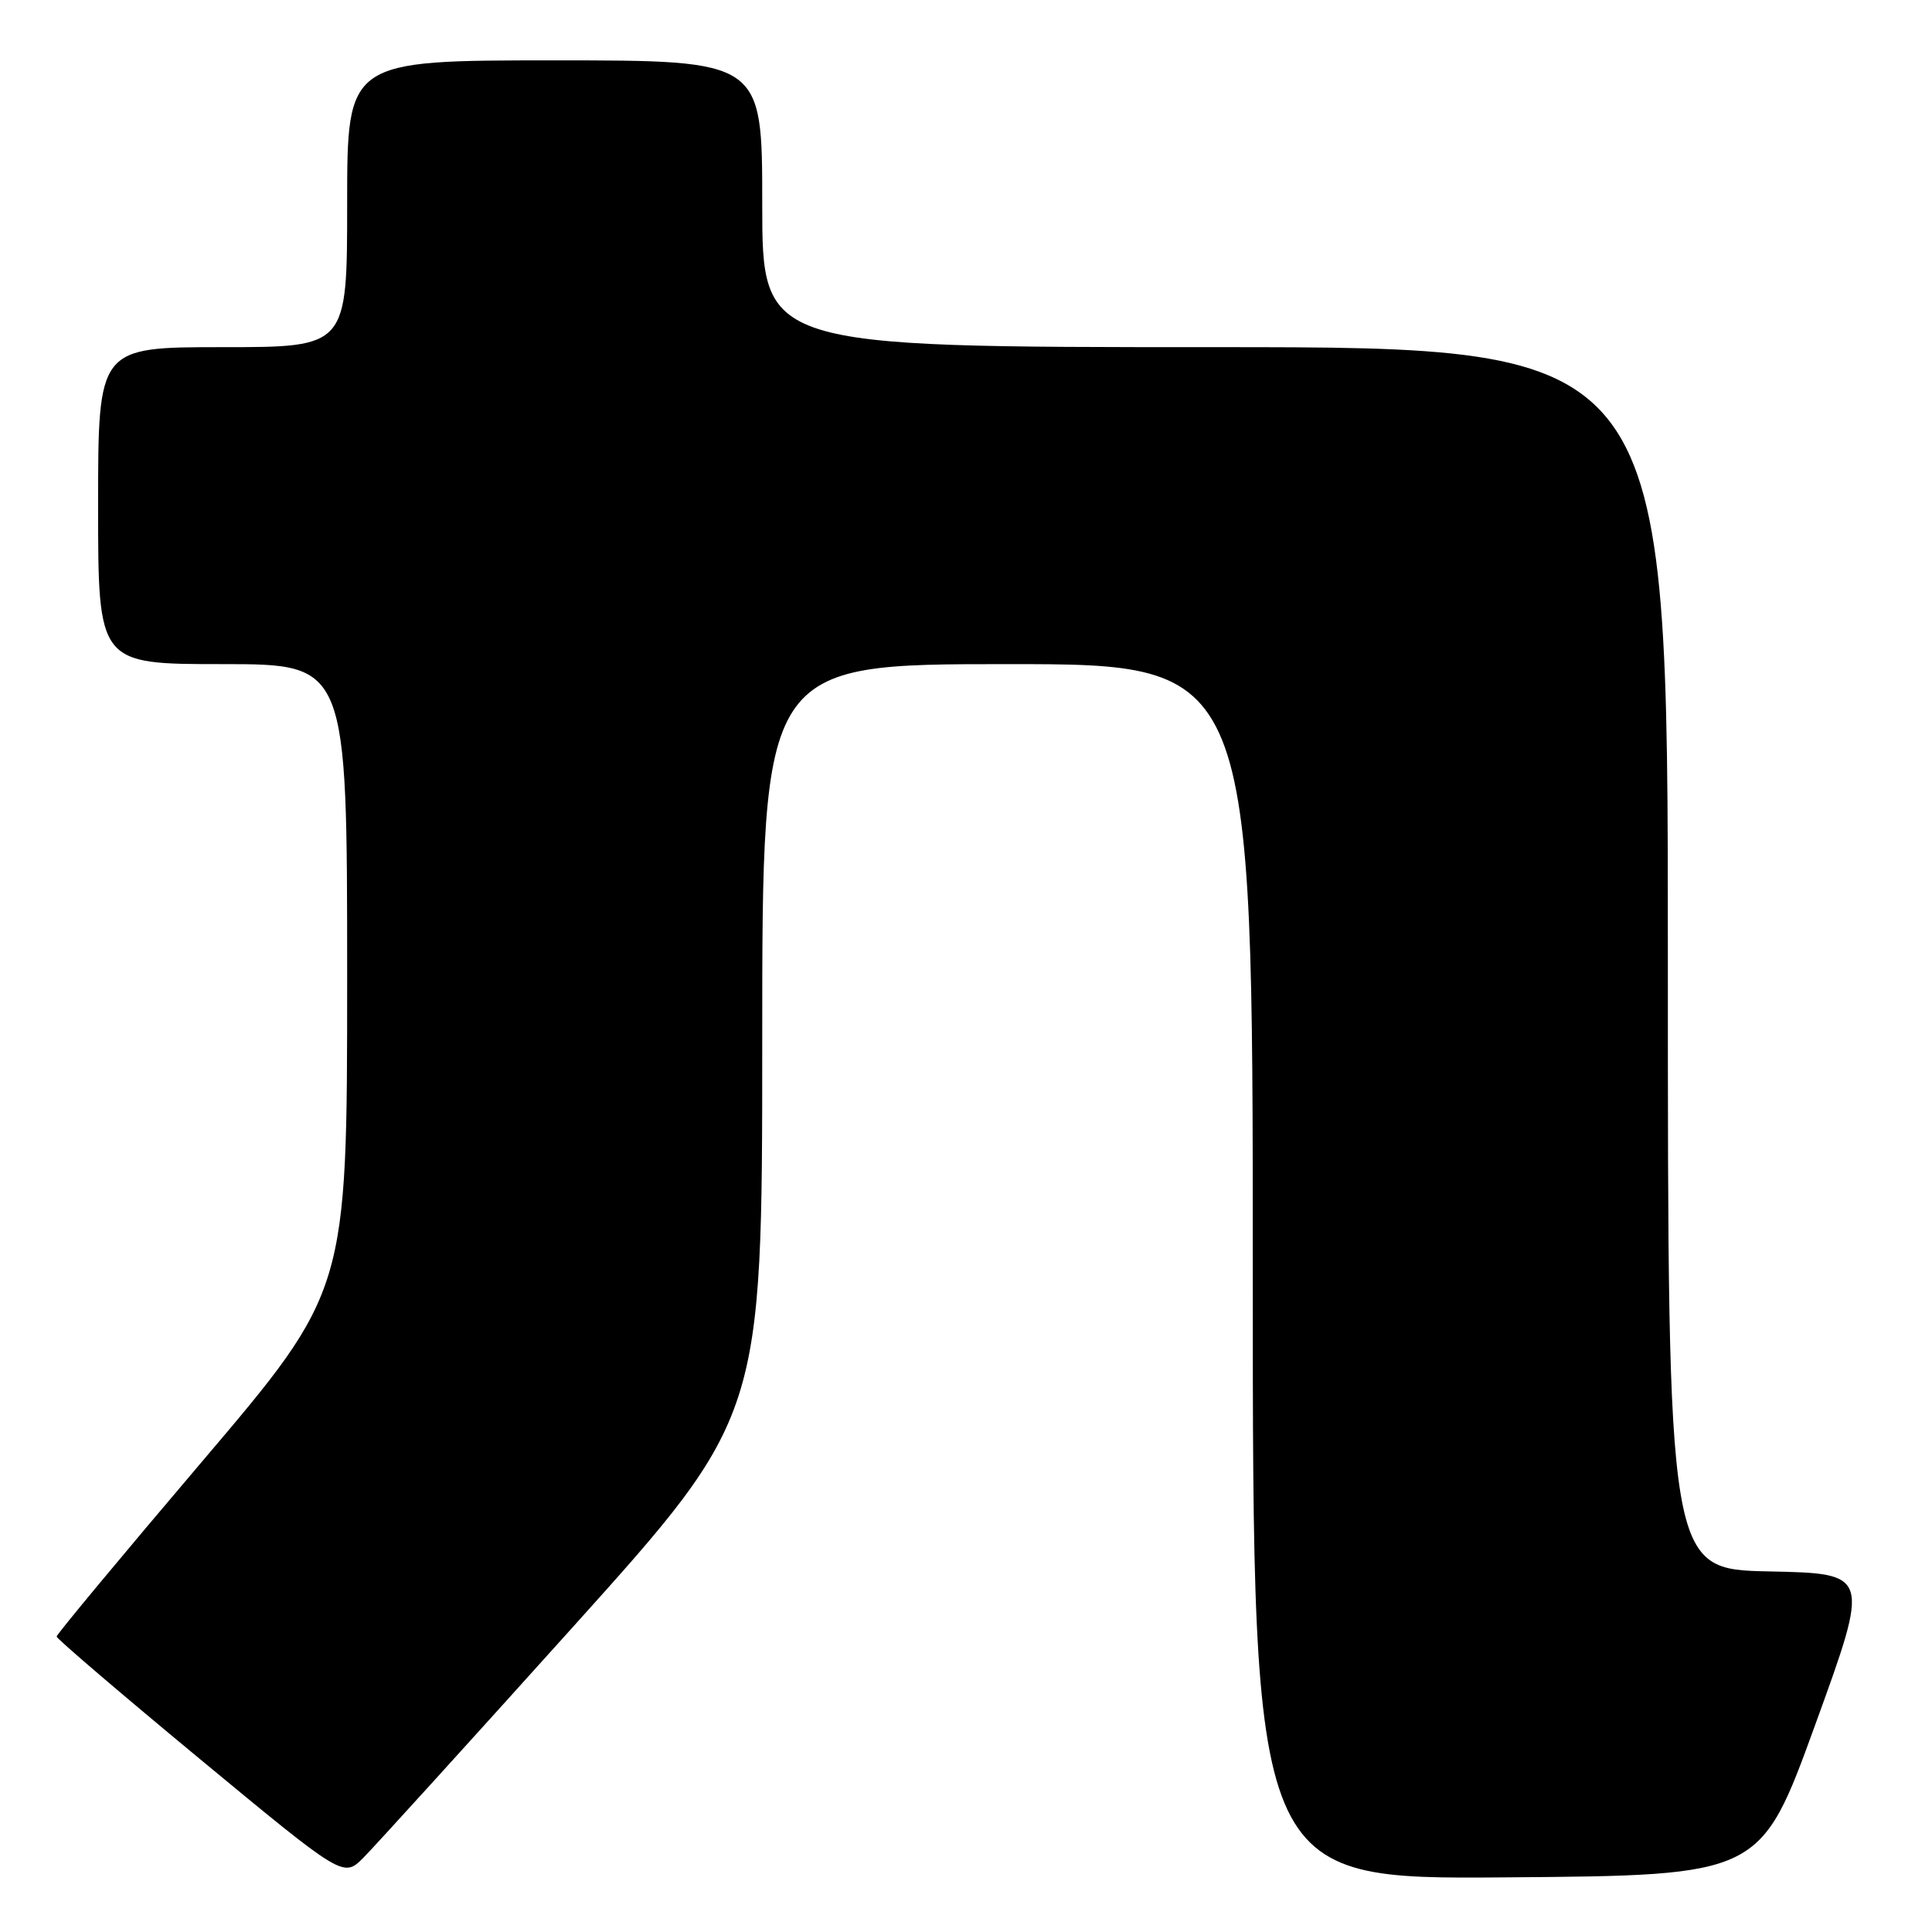 <?xml version="1.0" encoding="UTF-8" standalone="no"?>
<!DOCTYPE svg PUBLIC "-//W3C//DTD SVG 1.1//EN" "http://www.w3.org/Graphics/SVG/1.1/DTD/svg11.dtd" >
<svg xmlns="http://www.w3.org/2000/svg" xmlns:xlink="http://www.w3.org/1999/xlink" version="1.1" viewBox="0 0 256 256">
 <g >
 <path fill="currentColor"
d=" M 75.90 215.60 C 101.00 187.70 101.00 187.70 101.00 137.85 C 101.00 88.00 101.00 88.00 133.50 88.00 C 166.00 88.00 166.00 88.00 166.00 168.51 C 166.00 249.03 166.00 249.03 199.64 248.76 C 233.28 248.50 233.28 248.50 240.54 228.50 C 247.80 208.50 247.80 208.50 234.40 208.22 C 221.00 207.94 221.00 207.94 221.00 126.97 C 221.00 46.00 221.00 46.00 161.00 46.00 C 101.00 46.00 101.00 46.00 101.00 27.00 C 101.00 8.00 101.00 8.00 73.50 8.00 C 46.00 8.00 46.00 8.00 46.00 27.00 C 46.00 46.00 46.00 46.00 29.50 46.00 C 13.00 46.00 13.00 46.00 13.00 67.00 C 13.00 88.00 13.00 88.00 29.50 88.00 C 46.00 88.00 46.00 88.00 46.00 129.52 C 46.00 171.04 46.00 171.04 26.75 193.69 C 16.16 206.15 7.50 216.57 7.50 216.85 C 7.50 217.13 16.05 224.44 26.50 233.09 C 45.50 248.81 45.50 248.81 48.15 246.16 C 49.60 244.70 62.09 230.95 75.90 215.60 Z "/>
</g>
</svg>